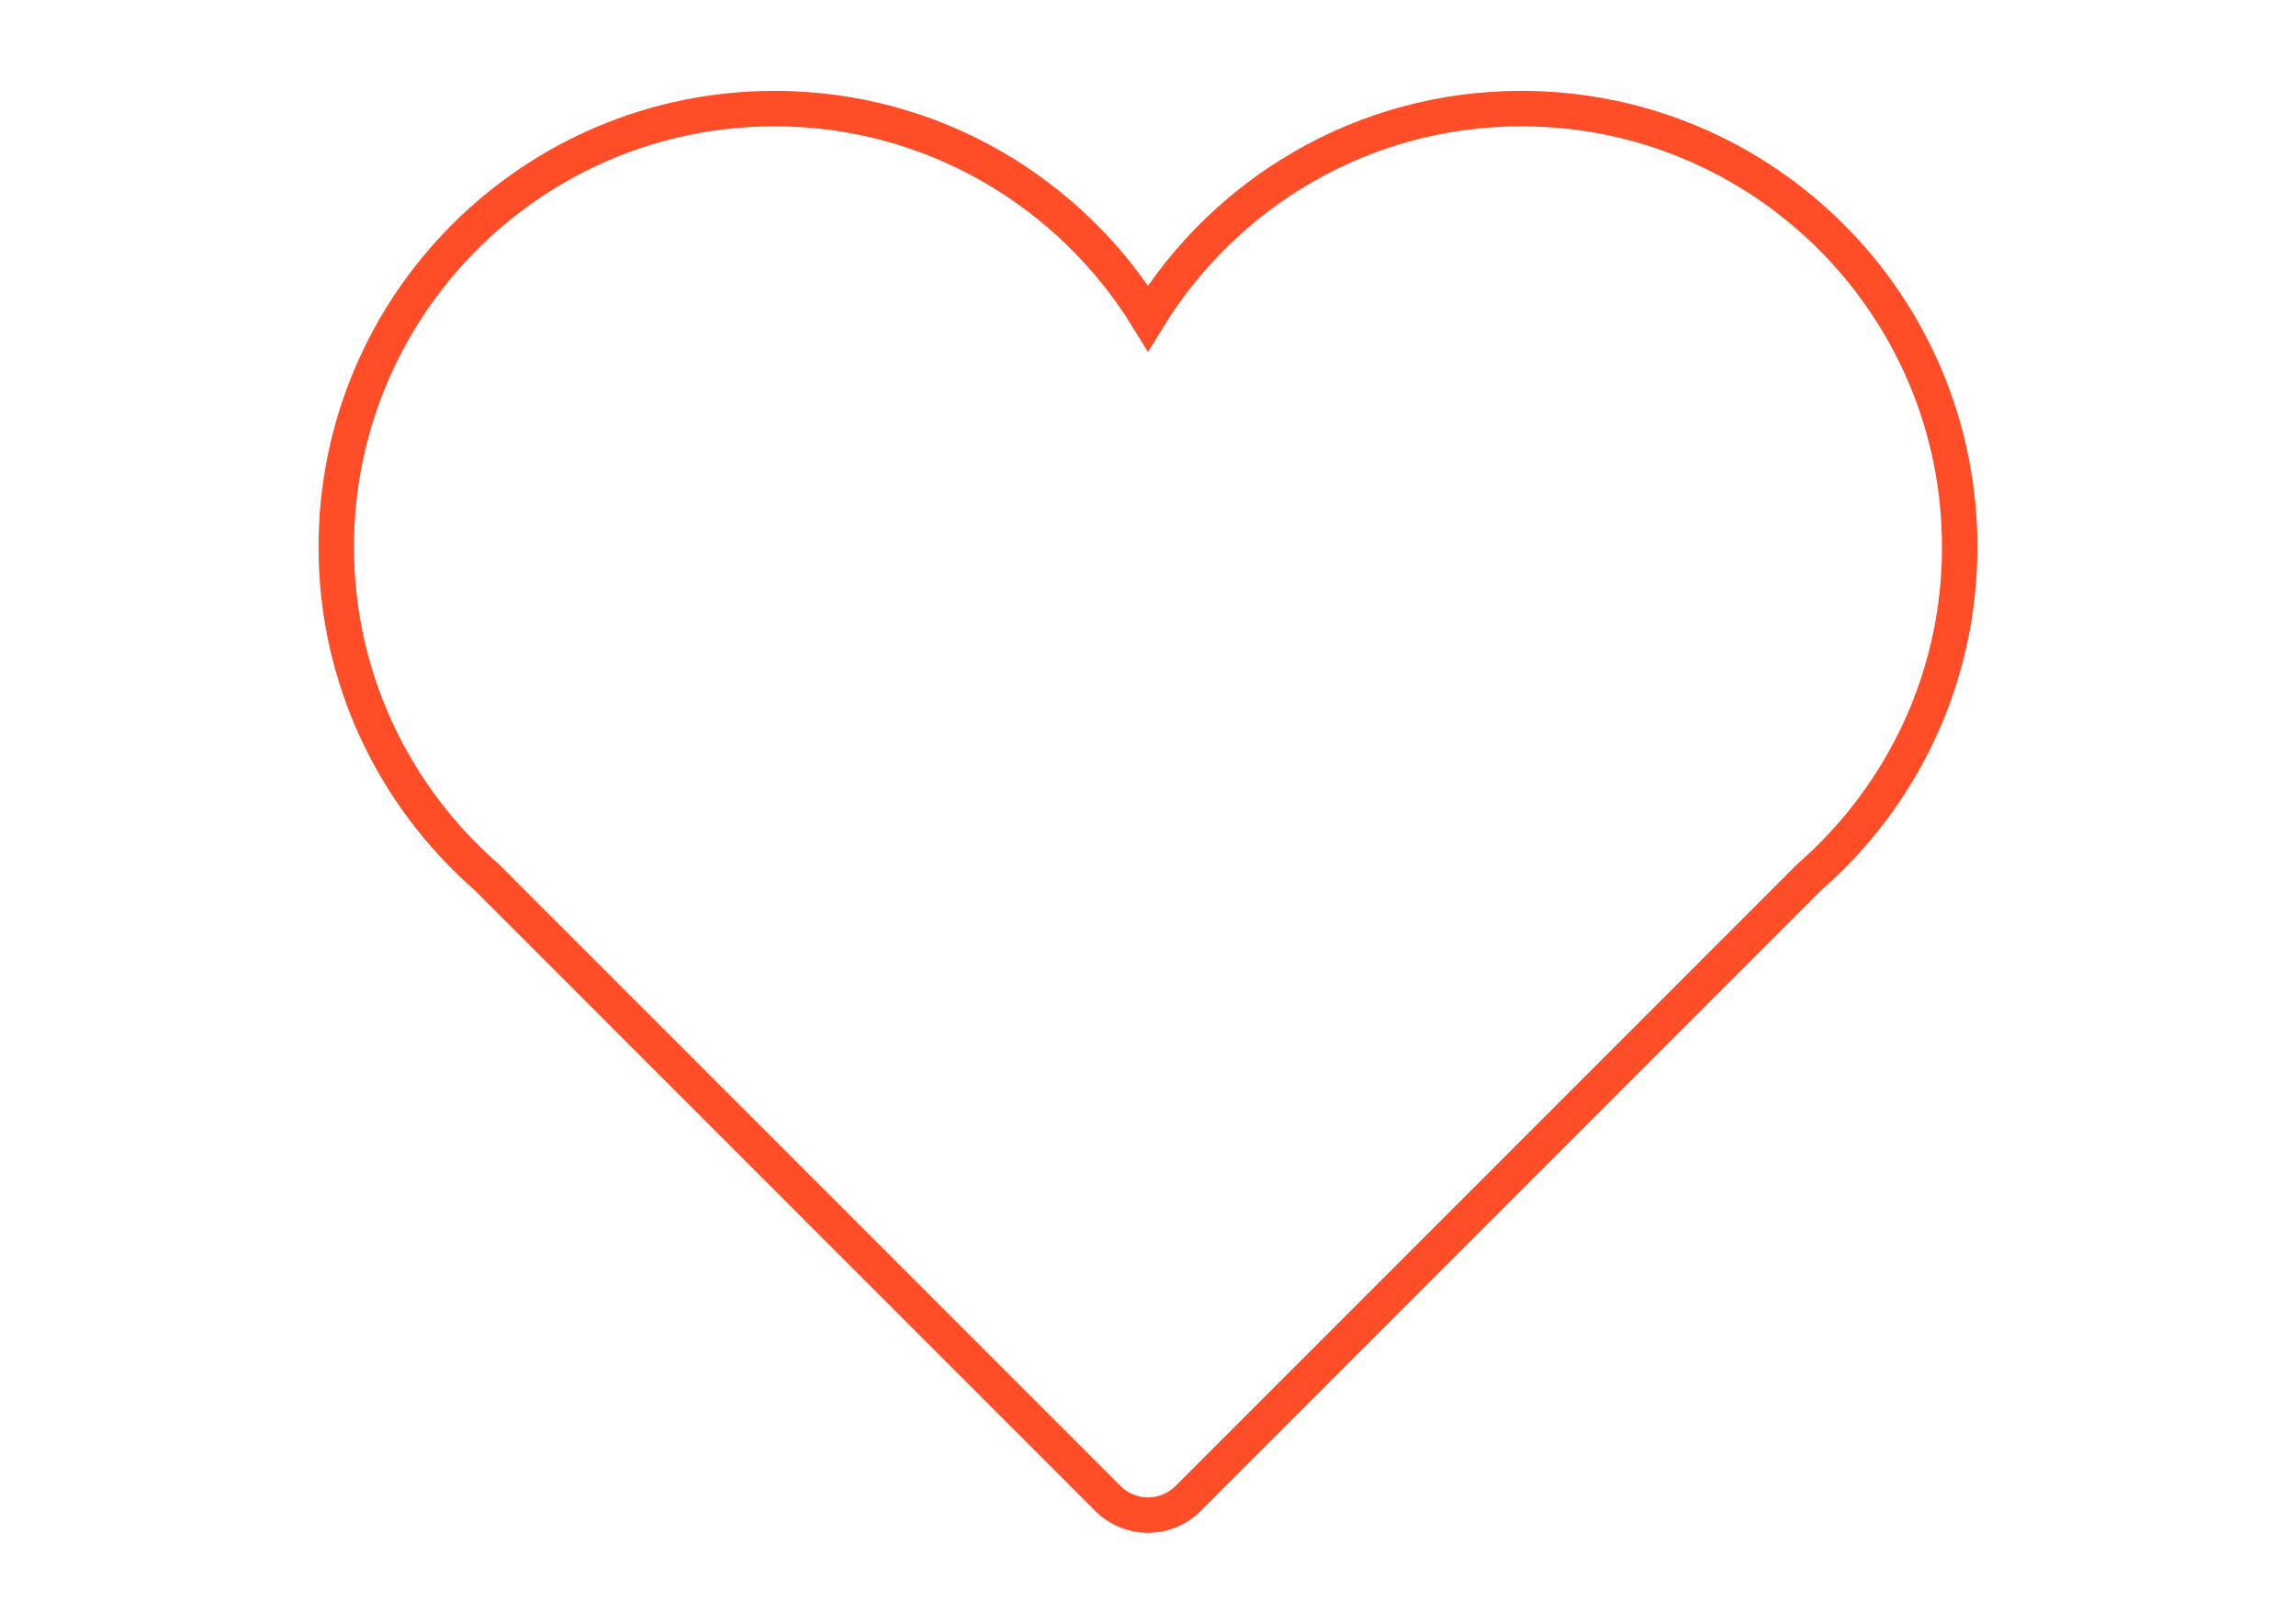 <?xml version="1.0" encoding="utf-8"?>
<!-- Generator: Adobe Illustrator 16.0.0, SVG Export Plug-In . SVG Version: 6.00 Build 0)  -->
<!DOCTYPE svg PUBLIC "-//W3C//DTD SVG 1.1//EN" "http://www.w3.org/Graphics/SVG/1.1/DTD/svg11.dtd">
<svg version="1.1" id="Capa_1" xmlns="http://www.w3.org/2000/svg" xmlns:xlink="http://www.w3.org/1999/xlink" x="0px" y="0px"
	 width="841.889px" height="595.281px" viewBox="0 0 841.889 595.281" enable-background="new 0 0 841.889 595.281"
	 xml:space="preserve">
<g>
	<g id="Icons_18_">
		<path fill="none" stroke="#FF4D27" stroke-width="13" stroke-miterlimit="10" d="M718.584,200.563
			c0-88.782-71.974-160.752-160.756-160.752c-57.974,0-108.603,30.788-136.887,76.801c-28.279-46.013-78.931-76.801-136.901-76.801
			c-88.783,0-160.735,71.97-160.735,160.752c0,48.337,21.419,91.582,55.178,121.03l227.791,227.802
			c3.89,3.89,9.166,6.075,14.669,6.075s10.779-2.187,14.67-6.075l227.791-227.802C697.162,292.145,718.584,248.9,718.584,200.563z"
			/>
	</g>
</g>
</svg>
